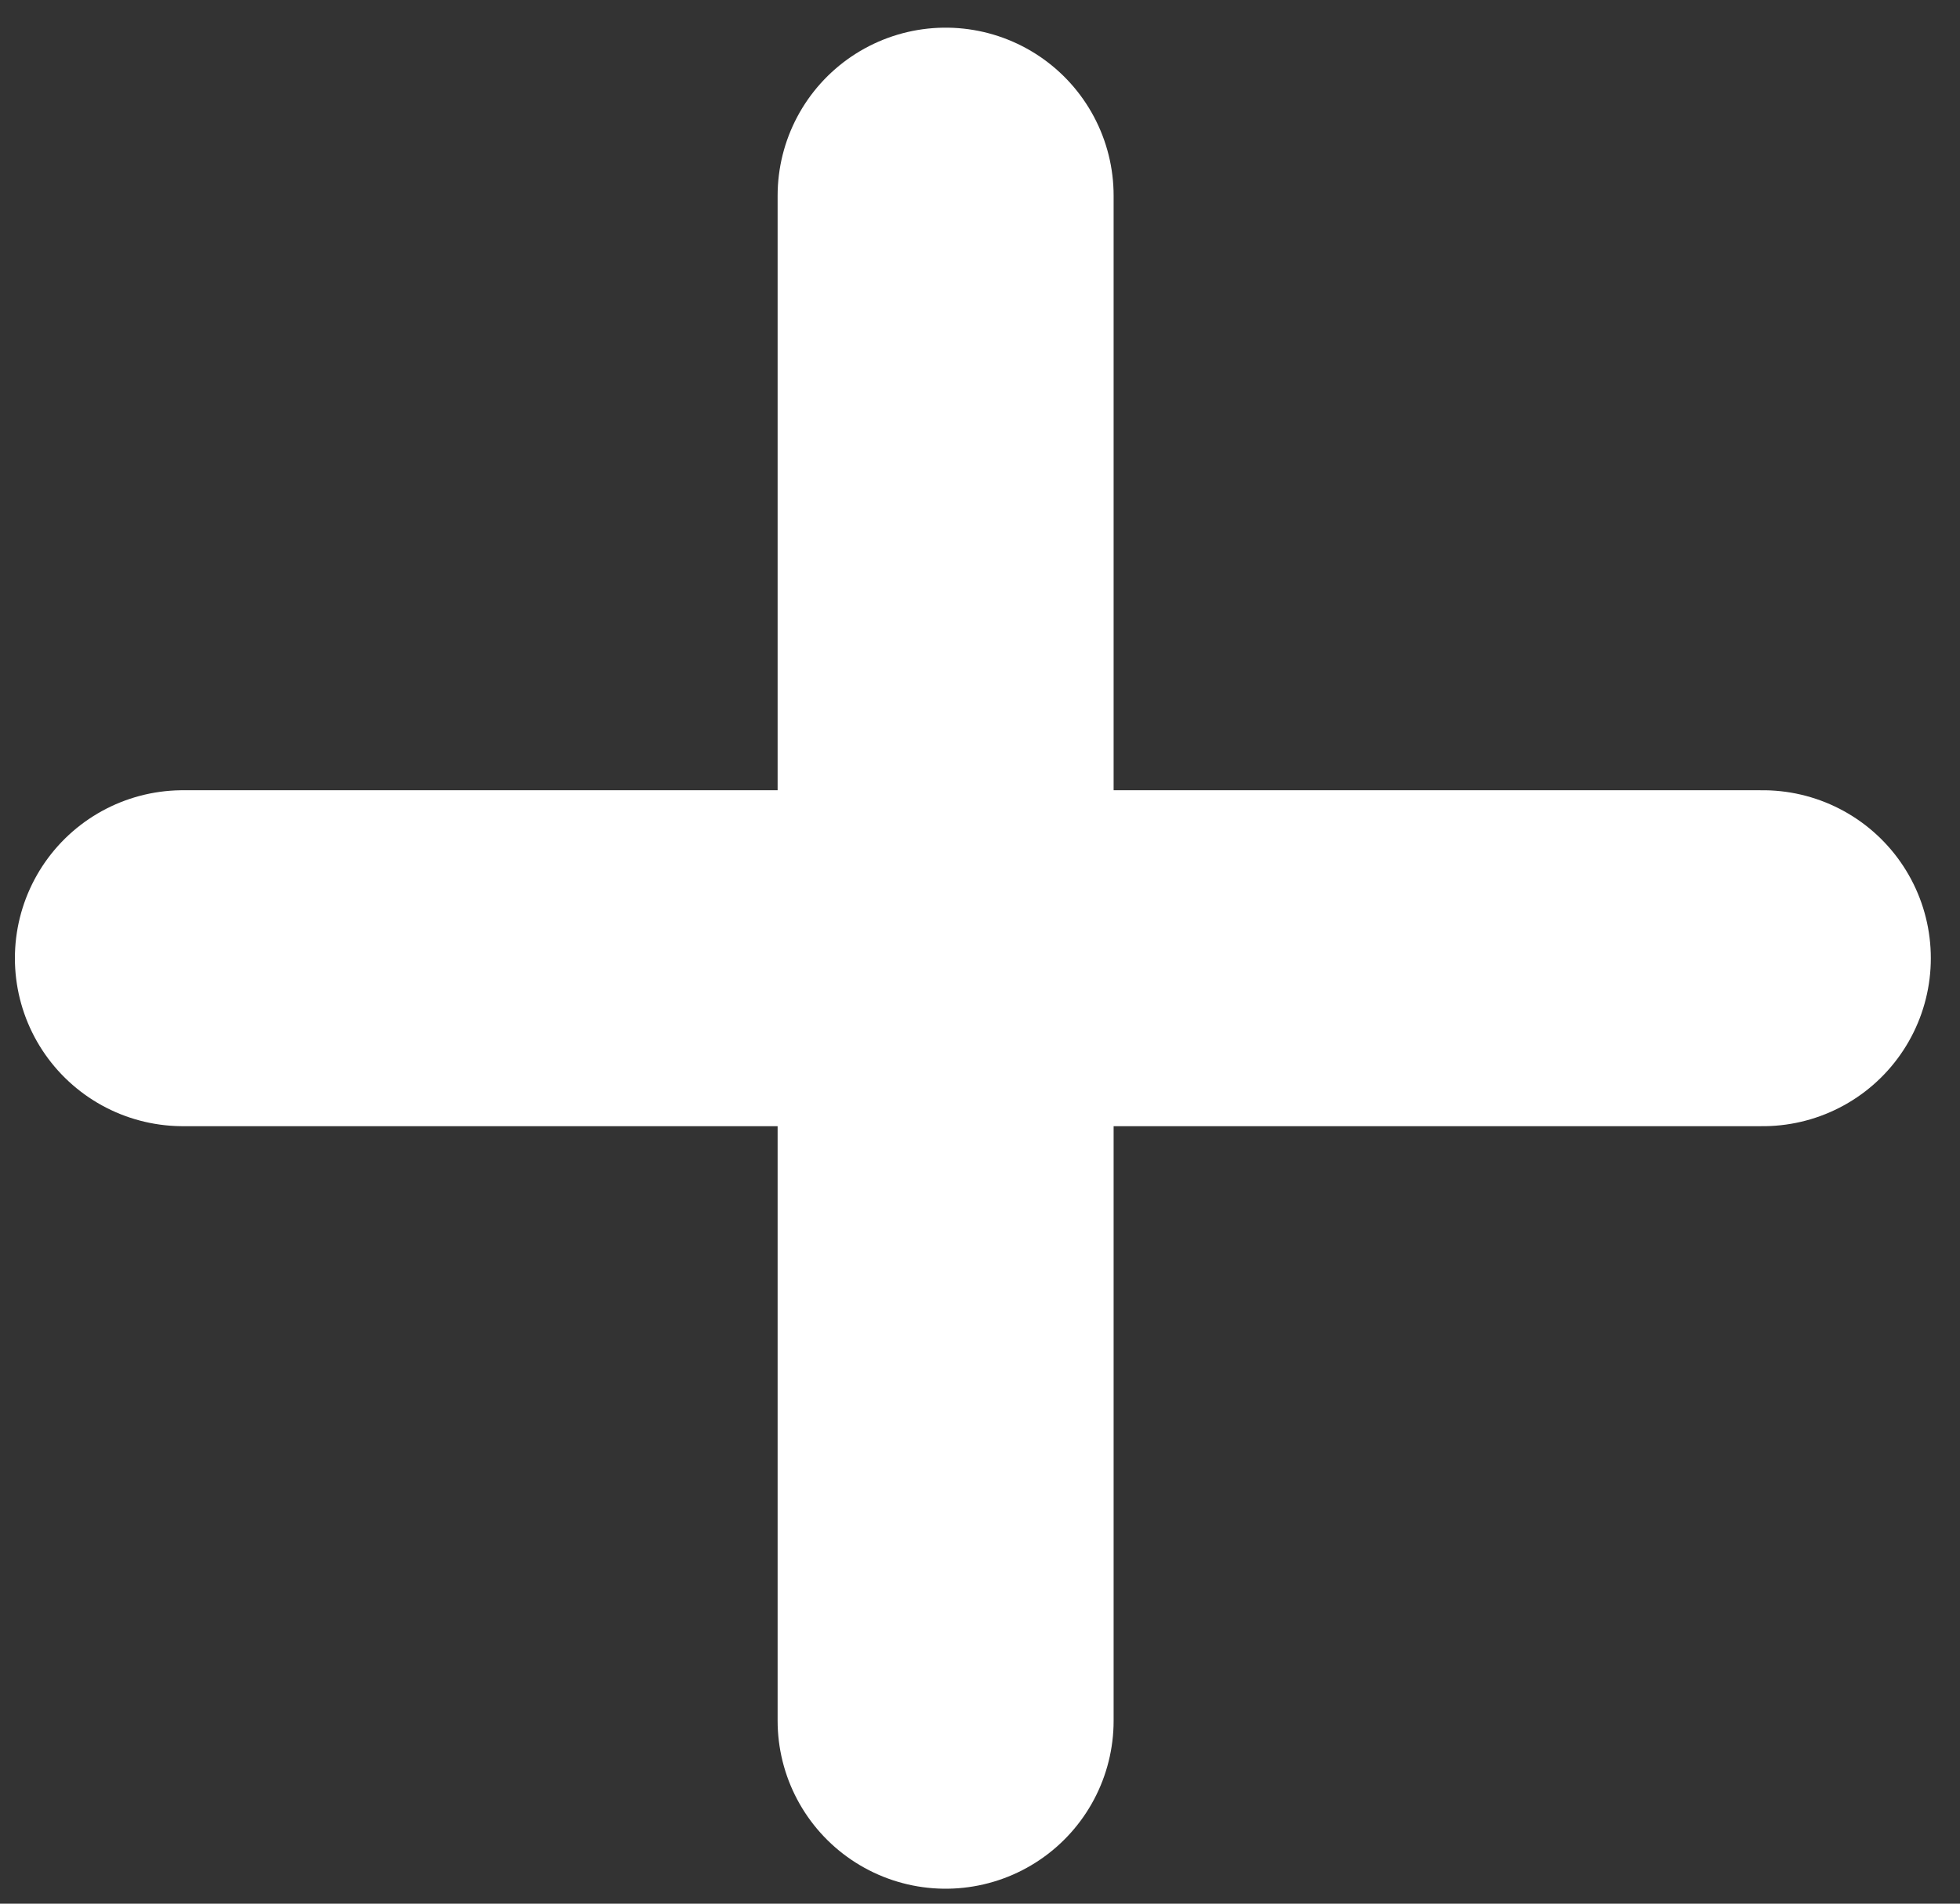 <svg width="35" height="34" viewBox="0 0 35 34" fill="none" xmlns="http://www.w3.org/2000/svg">
<rect x="0" y="0" width="35" height="34" fill="#333333" stroke="none"/>
<path d="M3.266 17.114H31.479" stroke="white" stroke-width="6" stroke-linecap="round" stroke-linejoin="round"/>
<path d="M16.886 3.494V30.733" stroke="white" stroke-width="6" stroke-linecap="round" stroke-linejoin="round"/>
</svg>
